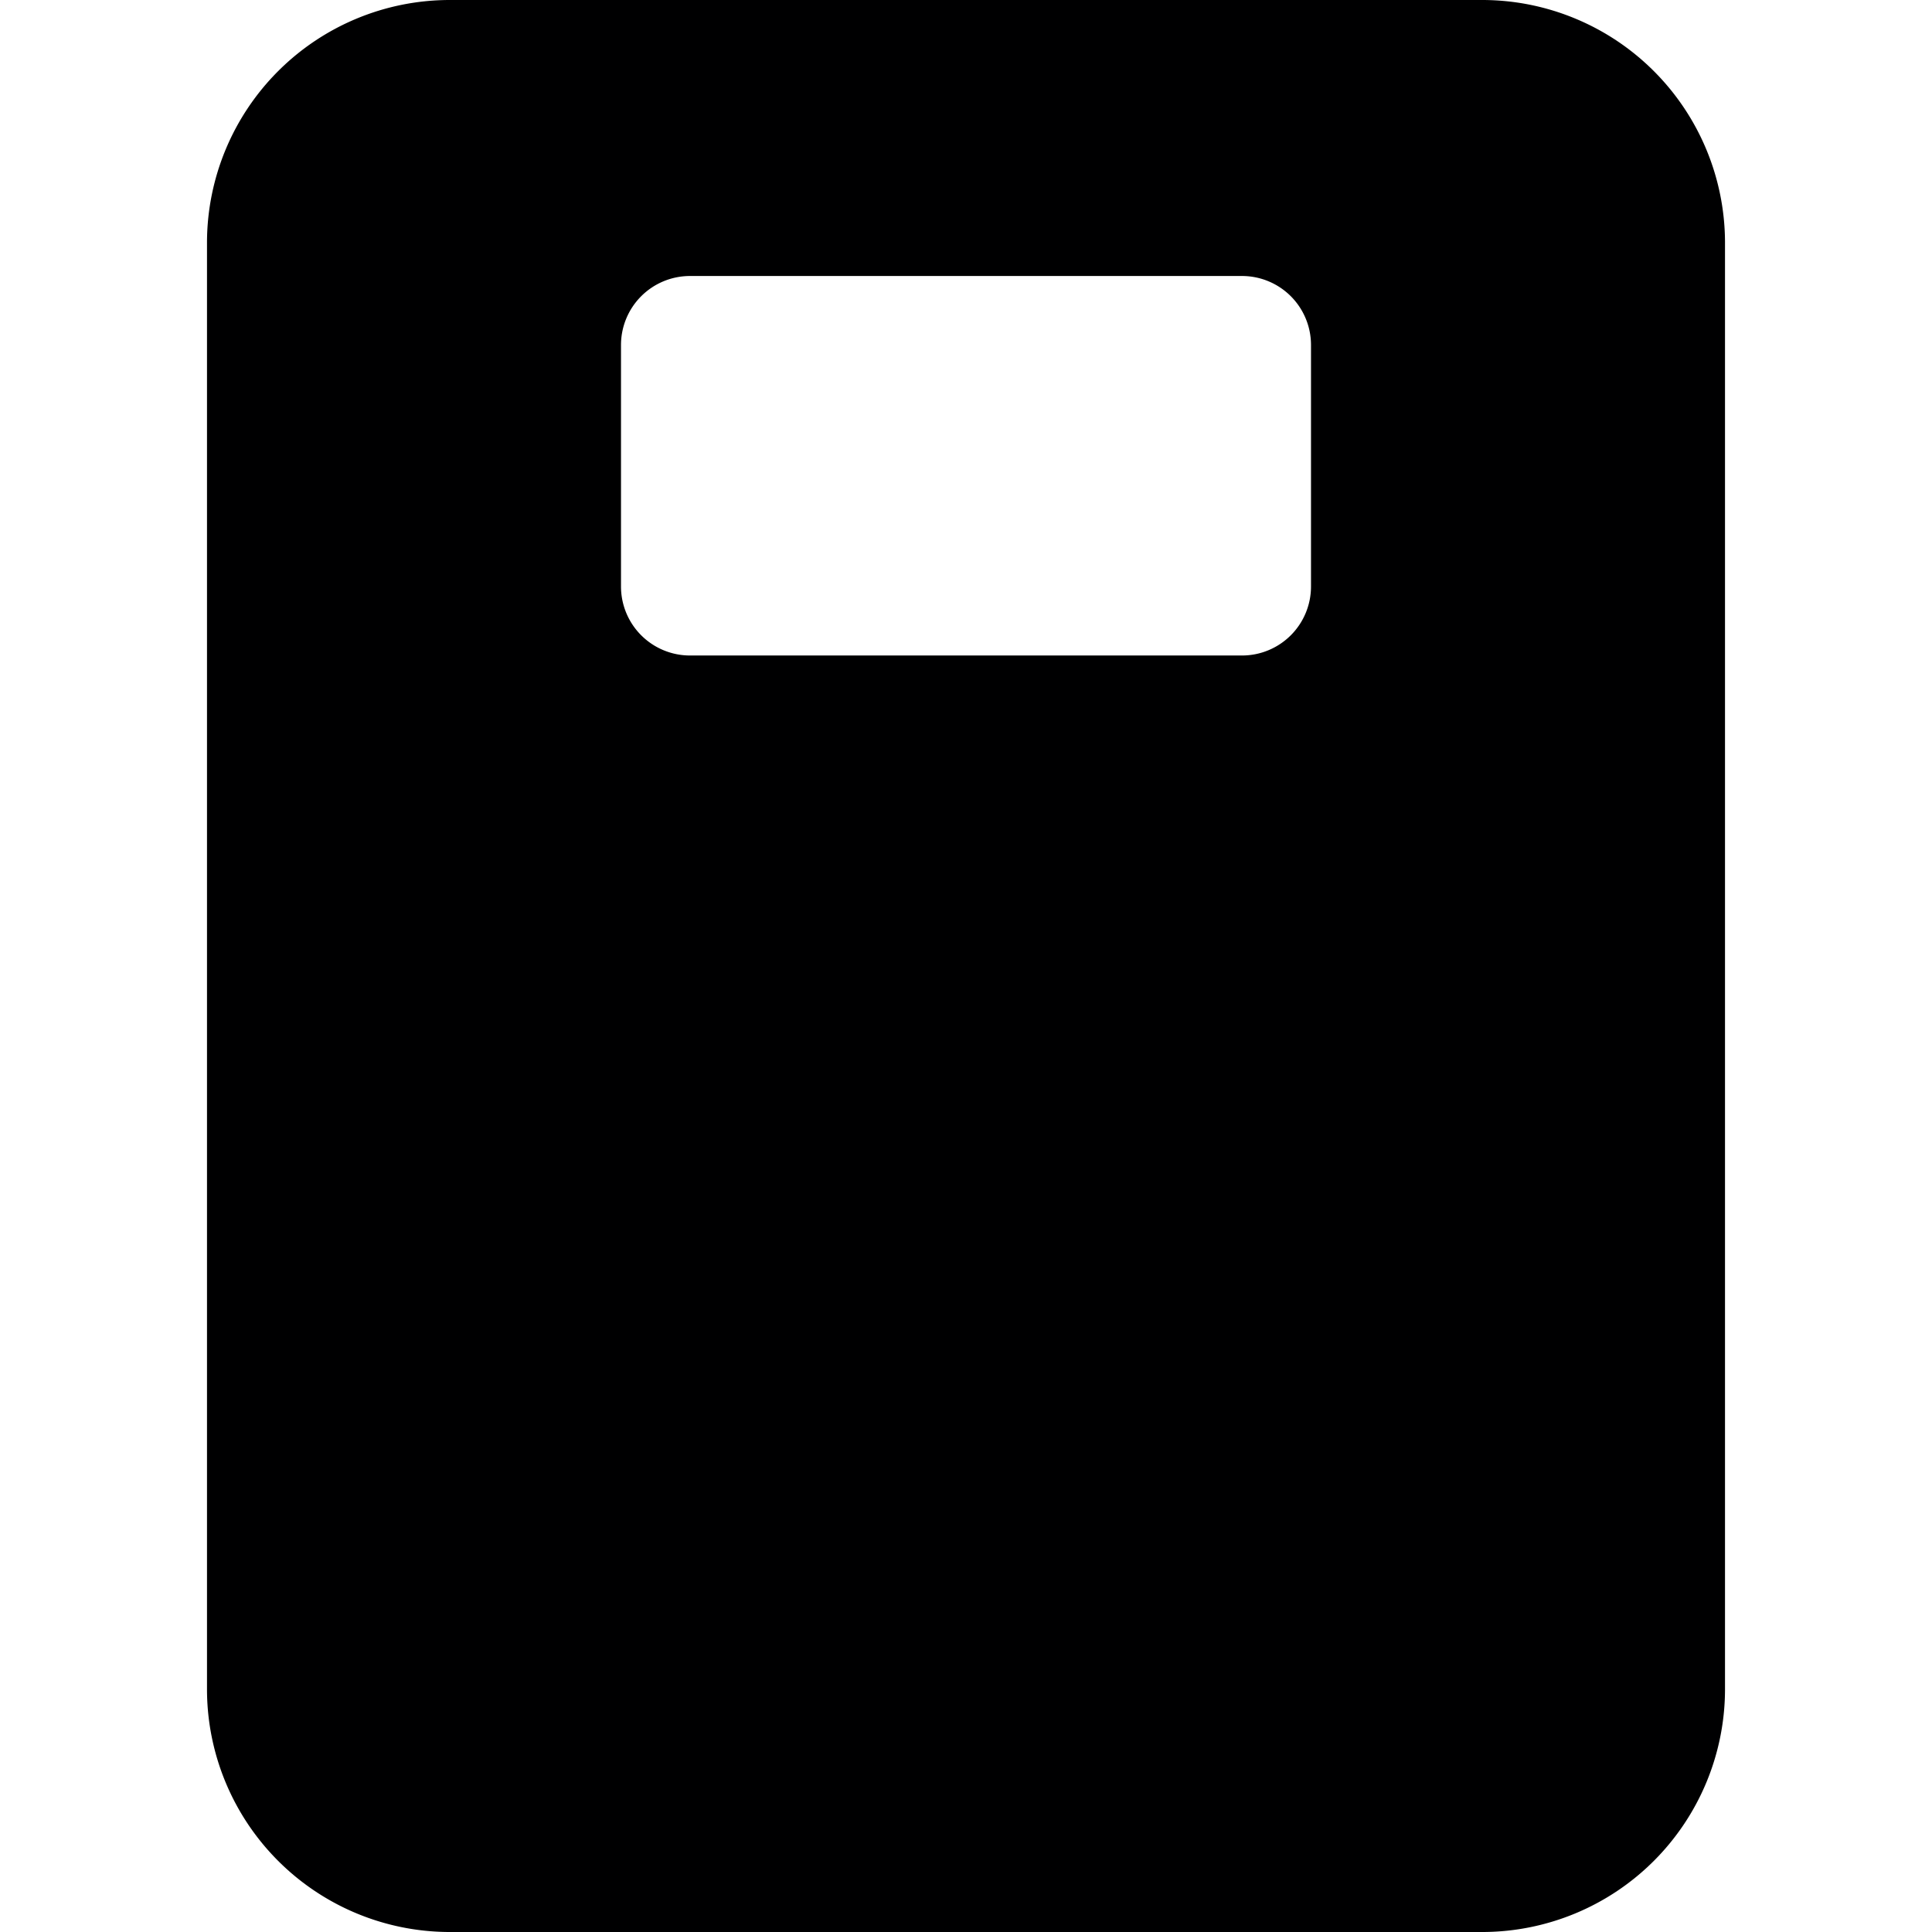 <svg xmlns="http://www.w3.org/2000/svg" viewBox="0 0 14 14">
  <path d="M10.75,0H3.25A1.76,1.76,0,0,0,1.5,1.75v10.5A1.76,1.76,0,0,0,3.25,14h7.5a1.76,1.76,0,0,0,1.75-1.75V1.75A1.76,1.76,0,0,0,10.75,0ZM9.5,4.25a.5.5,0,0,1-.5.5H5a.5.5,0,0,1-.5-.5V2.5A.5.5,0,0,1,5,2H9a.5.5,0,0,1,.5.5Z" style="fill: #000001"/>
</svg>

